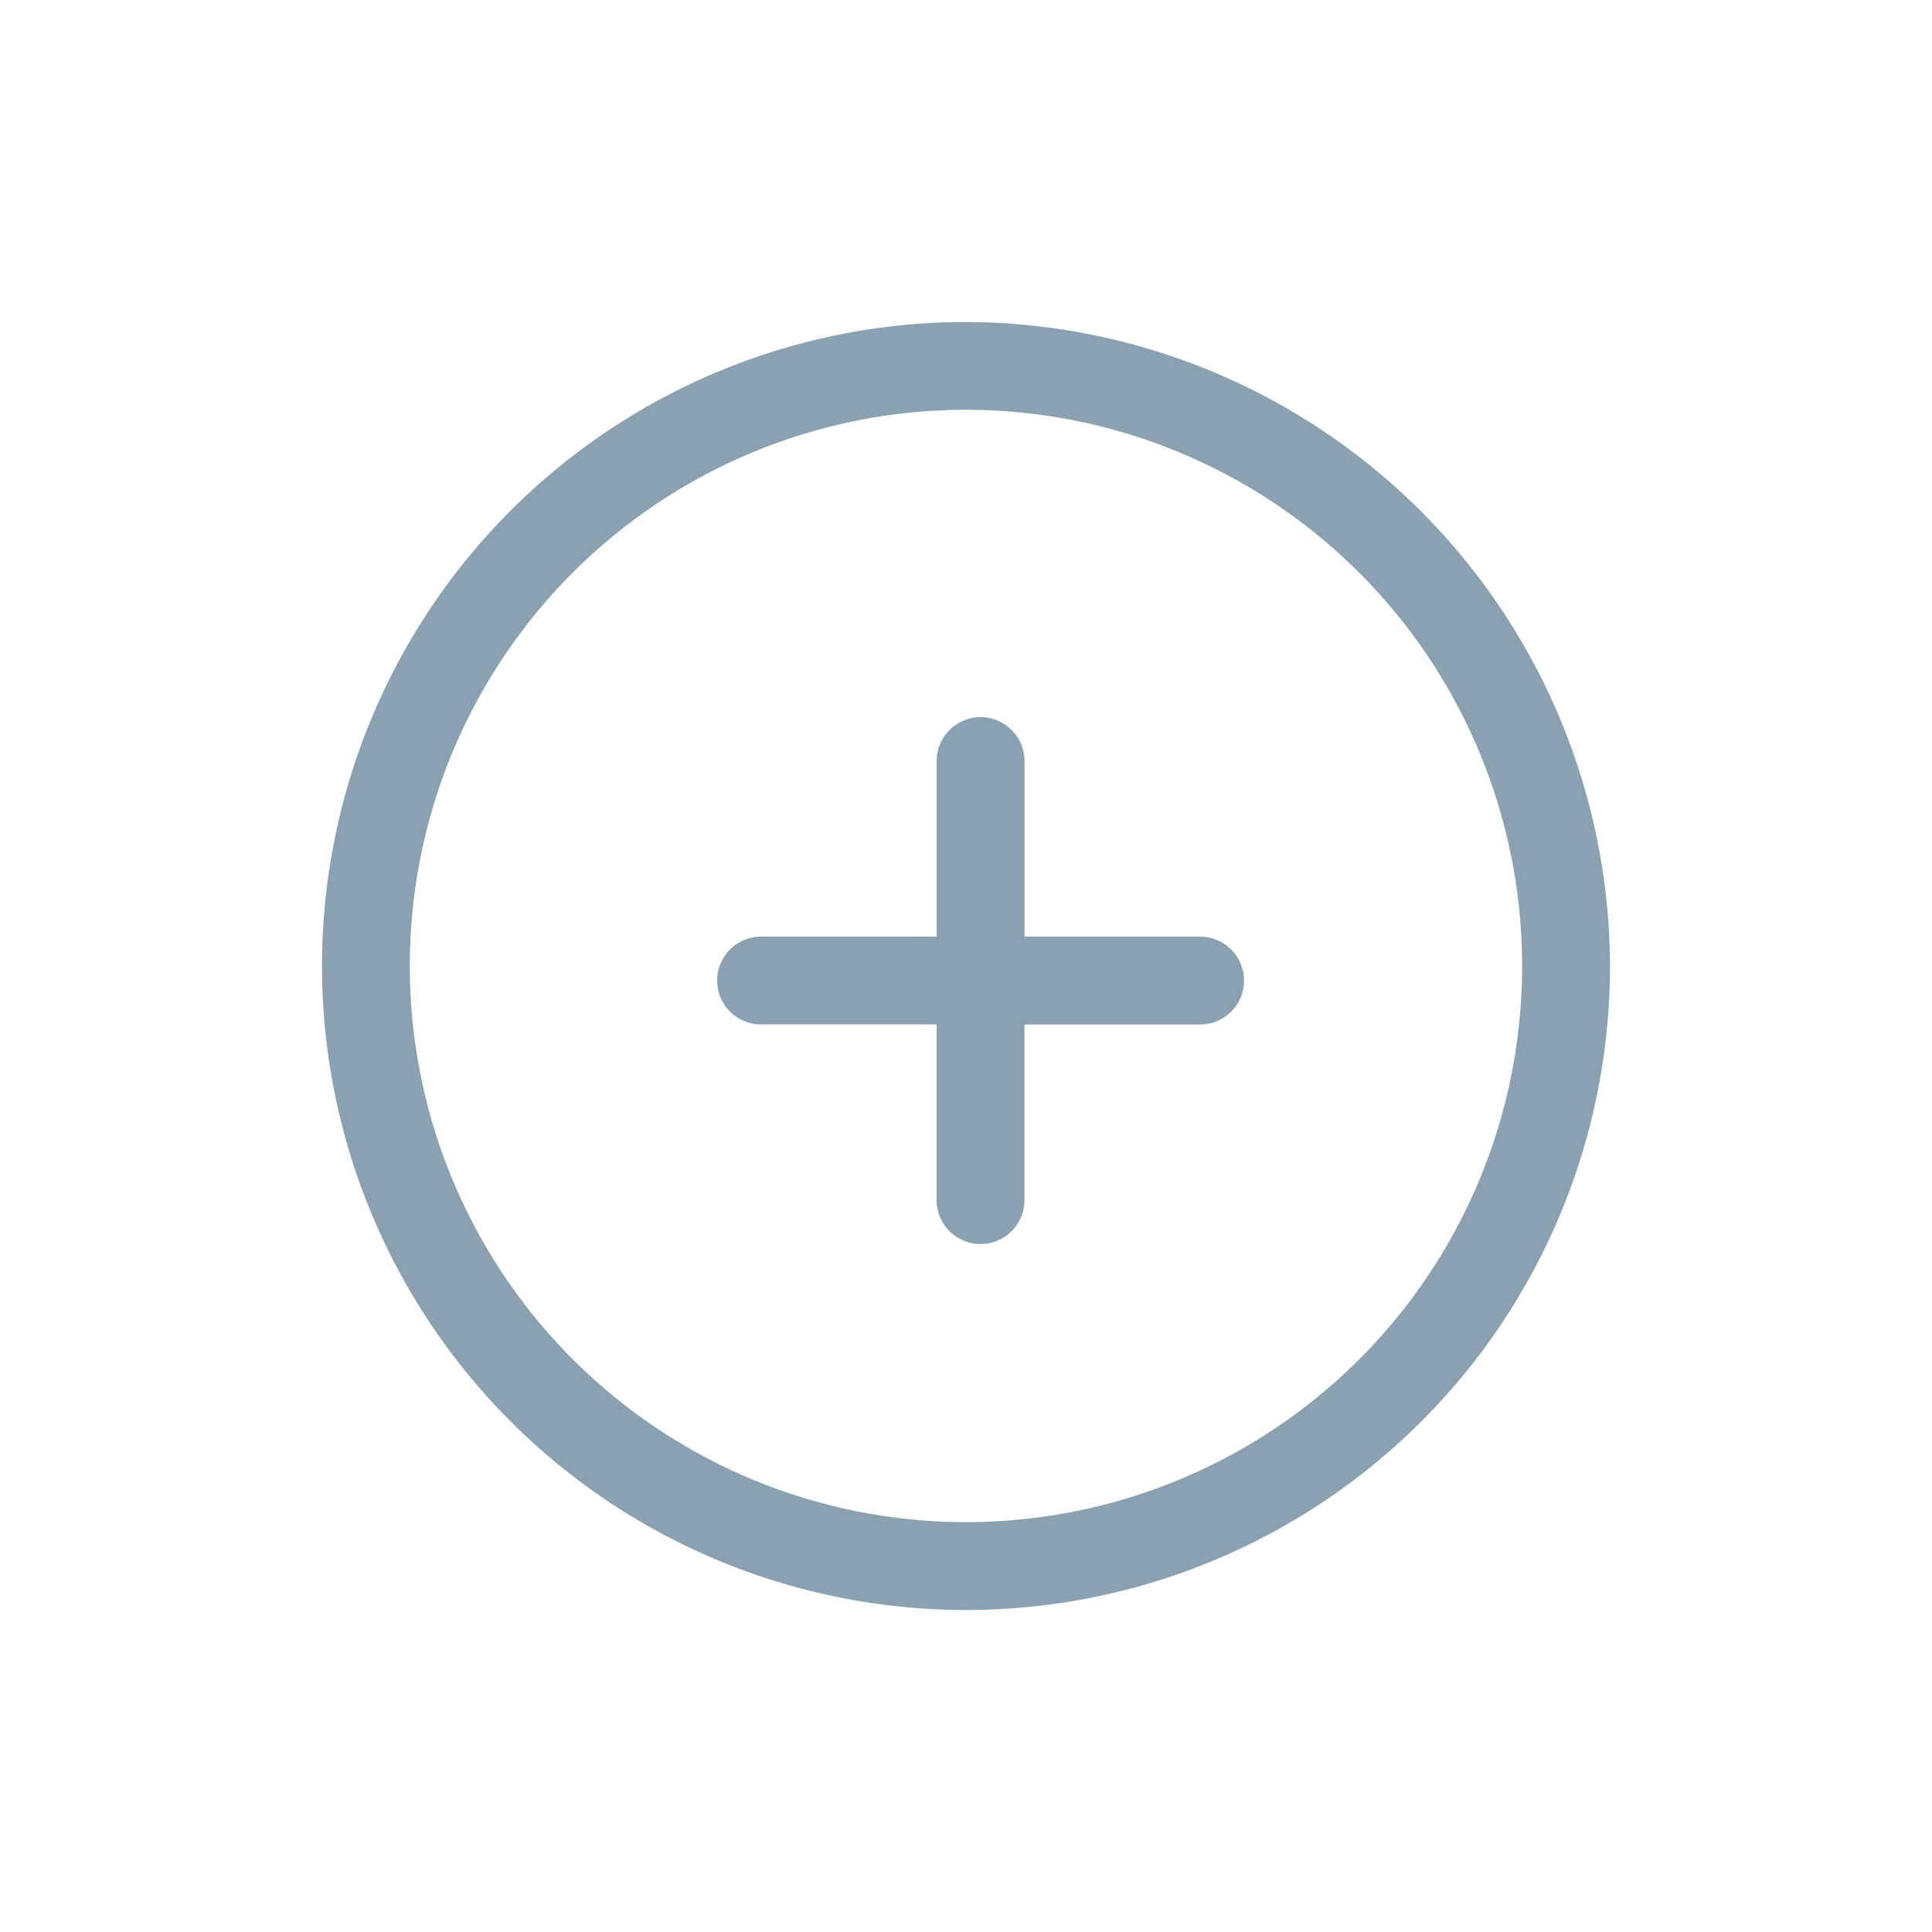 <svg xmlns="http://www.w3.org/2000/svg" viewBox="0 0 36 36">
  <defs>
    <style>
      .cls-1 {
        fill: #f2f1ef;
        opacity: 0;
      }

      .cls-2 {
        fill: #8aa1b1;
      }
    </style>
  </defs>
  <g id="add" transform="translate(-40 -162)">
    <rect id="safe_area" data-name="safe area" class="cls-1" width="36" height="36" transform="translate(40 162)"/>
    <g id="icon" transform="translate(46 168)">
      <path id="Path_23" data-name="Path 23" class="cls-2" d="M12,0A12,12,0,1,0,24,12,12.034,12.034,0,0,0,12,0Zm0,22.362A10.363,10.363,0,1,1,22.362,12,10.358,10.358,0,0,1,12,22.362Z"/>
      <path id="Path_24" data-name="Path 24" class="cls-2" d="M22.5,17.591H19.227V14.318a.818.818,0,1,0-1.636,0v3.272H14.318a.818.818,0,1,0,0,1.636h3.272V22.5a.818.818,0,0,0,1.636,0V19.227H22.5a.818.818,0,0,0,0-1.636Z" transform="translate(-6.137 -6.137)"/>
    </g>
  </g>
</svg>
